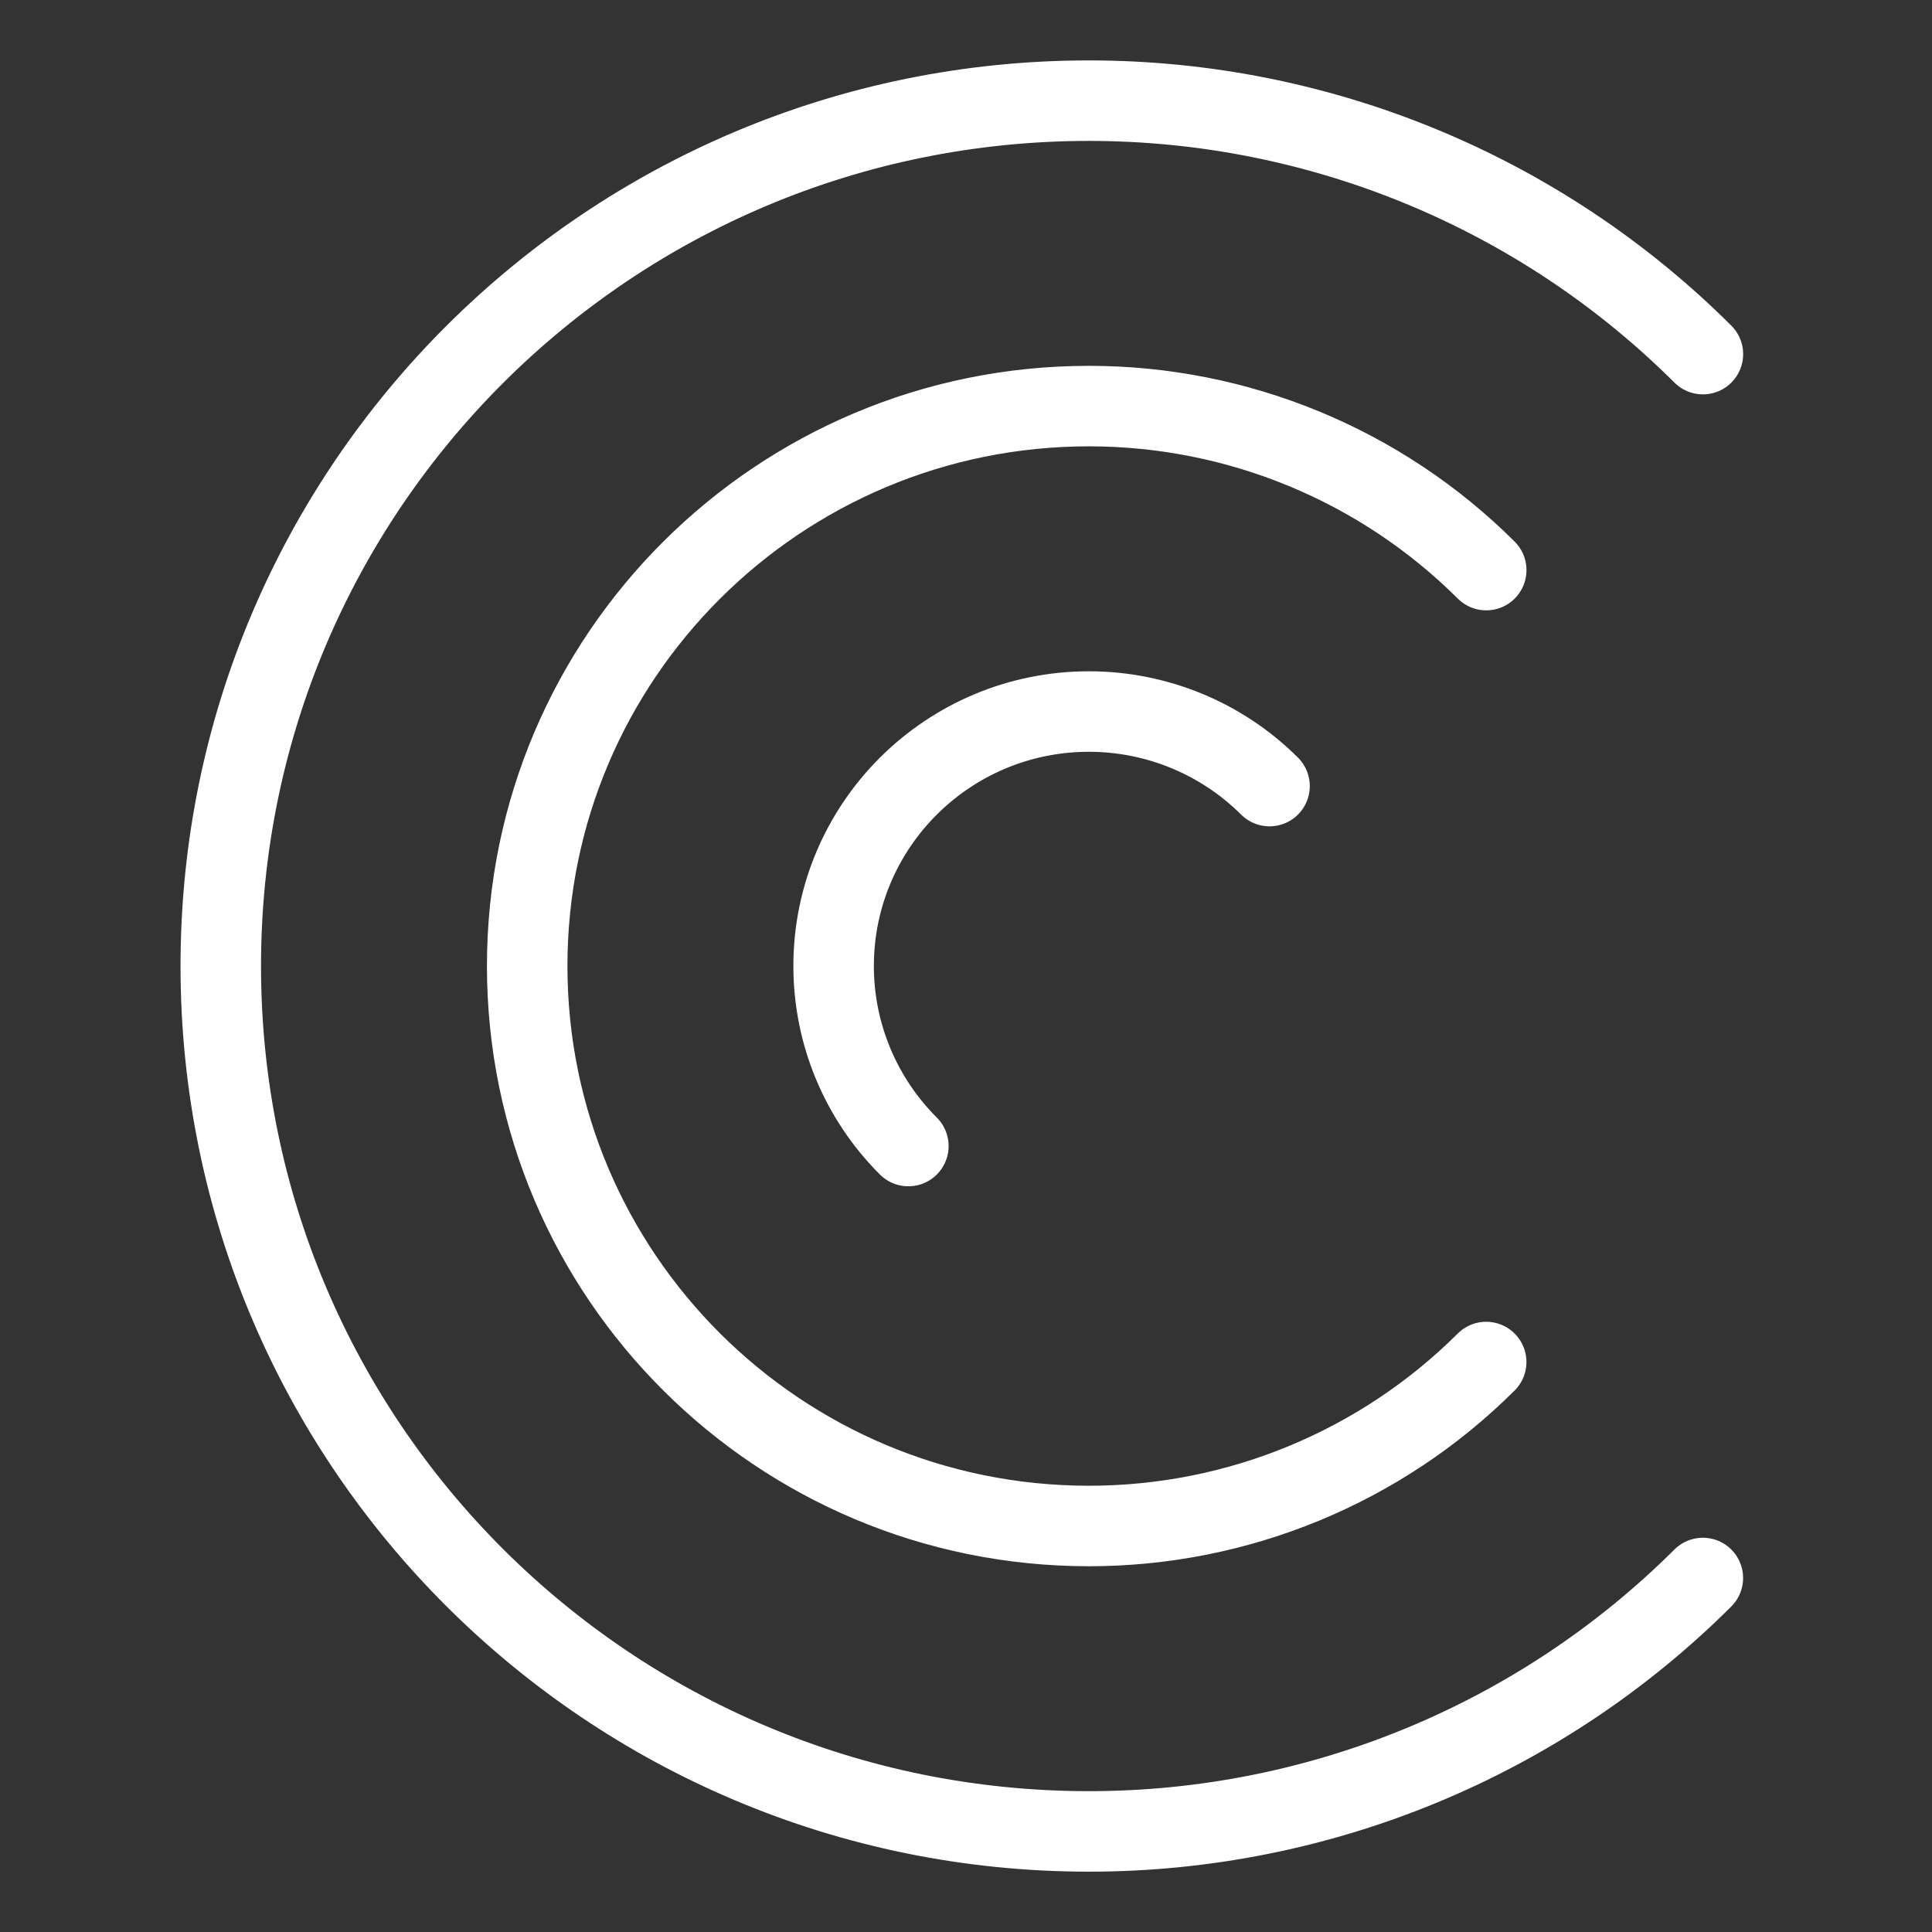 <?xml version="1.0" encoding="UTF-8"?><svg id="a" xmlns="http://www.w3.org/2000/svg" viewBox="0 0 48 48"><rect x="0" y="0" width="48" height="48" fill="#333333" stroke="none"/><defs><style>.d{stroke-width:2px;fill:none;stroke:#fff;stroke-linecap:round;stroke-linejoin:round;}</style></defs><g id="b"><path id="c" class="d" d="m36.925,14.164c-2.618-2.609-6.168-4.075-9.87-4.075-7.708,0-13.957,6.229-13.957,13.912,0,7.683,6.249,13.912,13.957,13.912,3.701,0,7.251-1.465,9.869-4.074m5.384-25.041c-4.045-4.032-9.532-6.297-15.253-6.297-11.913,0-21.57,9.626-21.57,21.5,0,11.874,9.657,21.5,21.57,21.5,5.721,0,11.207-2.265,15.252-6.296m-10.766-19.675c-1.19-1.186-2.803-1.852-4.486-1.852-3.504,0-6.344,2.831-6.344,6.324,0,1.677.668,3.285,1.857,4.471"/></g></svg>